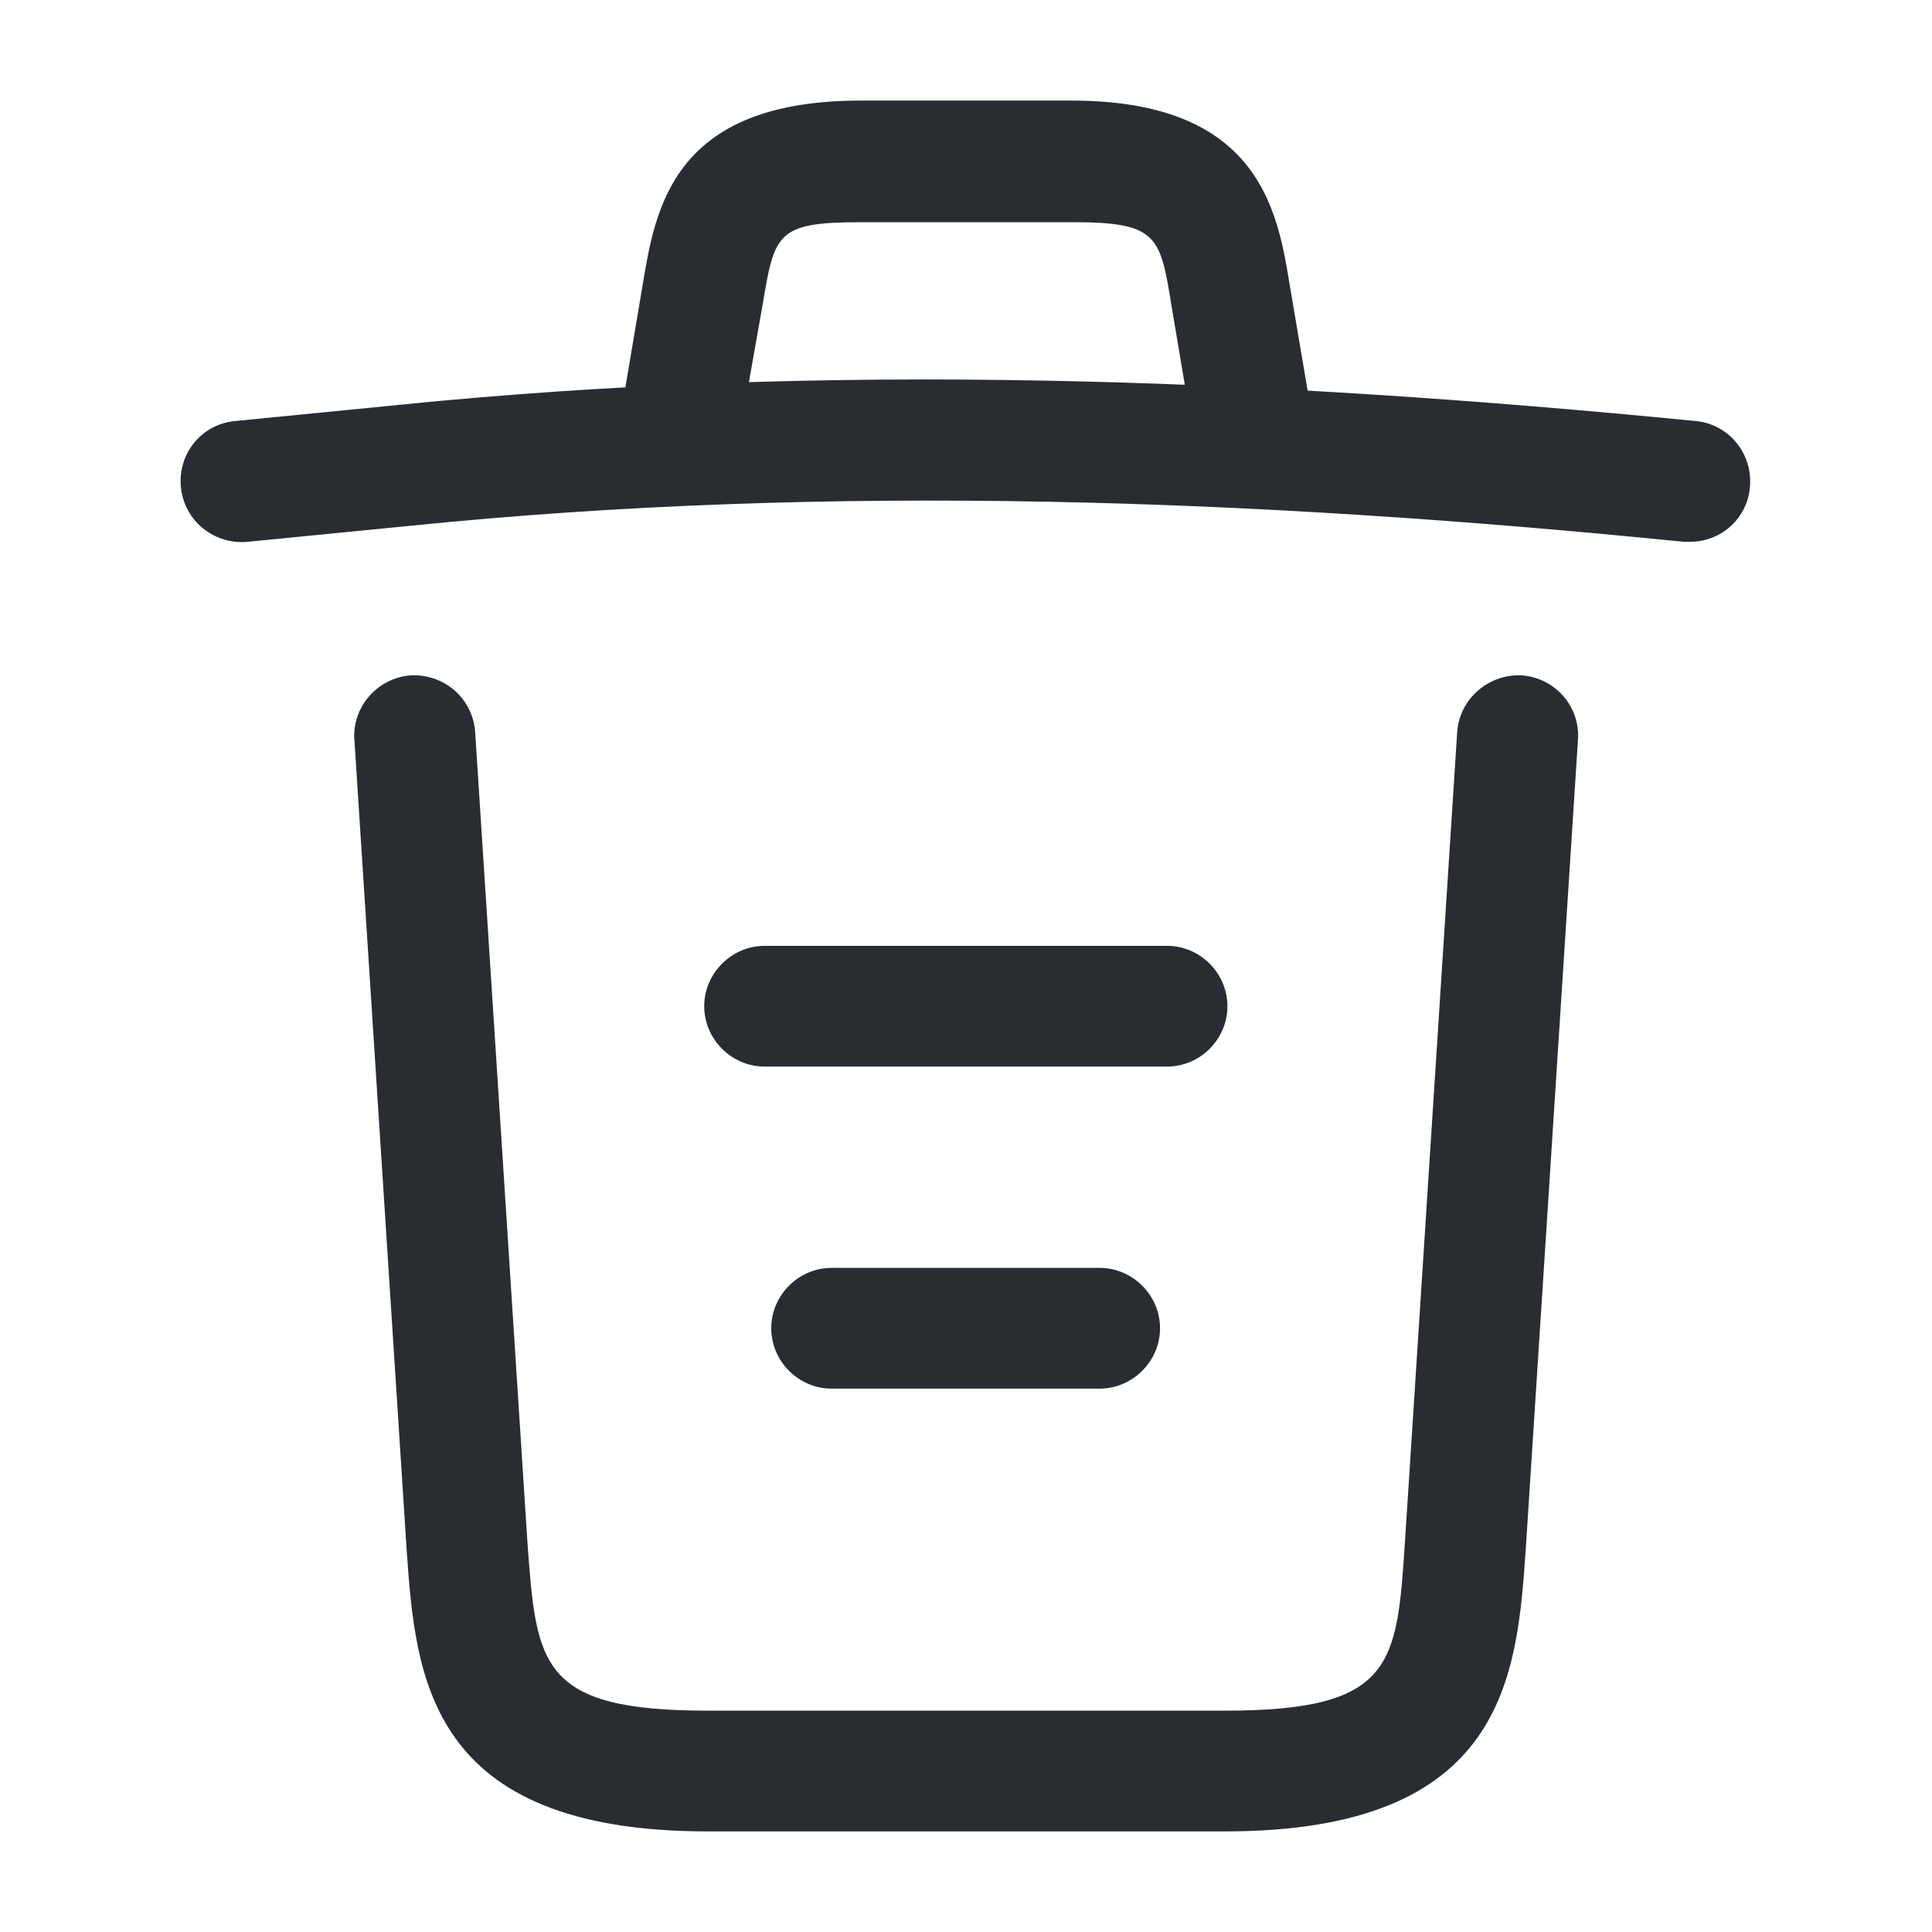 <svg width="16" height="16" viewBox="0 0 16 16" fill="none" xmlns="http://www.w3.org/2000/svg">
<path d="M13.998 4.487C13.985 4.487 13.965 4.487 13.945 4.487C10.418 4.133 6.898 4 3.412 4.353L2.052 4.487C1.772 4.513 1.525 4.313 1.498 4.033C1.472 3.753 1.672 3.513 1.945 3.487L3.305 3.353C6.852 2.993 10.445 3.133 14.045 3.487C14.319 3.513 14.518 3.76 14.492 4.033C14.472 4.293 14.252 4.487 13.998 4.487Z" fill="#292D32"/>
<path d="M5.668 3.813C5.642 3.813 5.615 3.813 5.582 3.807C5.315 3.76 5.128 3.5 5.175 3.233L5.322 2.36C5.428 1.72 5.575 0.833 7.128 0.833H8.875C10.435 0.833 10.582 1.753 10.682 2.367L10.829 3.233C10.875 3.507 10.688 3.767 10.422 3.807C10.149 3.853 9.888 3.667 9.848 3.4L9.702 2.533C9.608 1.953 9.588 1.84 8.882 1.84H7.135C6.428 1.84 6.415 1.933 6.315 2.527L6.162 3.393C6.122 3.64 5.908 3.813 5.668 3.813Z" fill="#292D32"/>
<path d="M10.142 15.167H5.862C3.535 15.167 3.442 13.88 3.368 12.84L2.935 6.127C2.915 5.853 3.128 5.613 3.402 5.593C3.682 5.58 3.915 5.787 3.935 6.06L4.368 12.773C4.442 13.787 4.468 14.167 5.862 14.167H10.142C11.542 14.167 11.568 13.787 11.635 12.773L12.068 6.06C12.088 5.787 12.328 5.58 12.602 5.593C12.875 5.613 13.088 5.847 13.068 6.127L12.635 12.84C12.562 13.88 12.468 15.167 10.142 15.167Z" fill="#292D32"/>
<path d="M9.107 11.5H6.887C6.613 11.5 6.387 11.273 6.387 11C6.387 10.727 6.613 10.5 6.887 10.5H9.107C9.38 10.5 9.607 10.727 9.607 11C9.607 11.273 9.38 11.5 9.107 11.5Z" fill="#292D32"/>
<path d="M9.665 8.833H6.332C6.059 8.833 5.832 8.607 5.832 8.333C5.832 8.06 6.059 7.833 6.332 7.833H9.665C9.939 7.833 10.165 8.06 10.165 8.333C10.165 8.607 9.939 8.833 9.665 8.833Z" fill="#292D32"/>
</svg>
